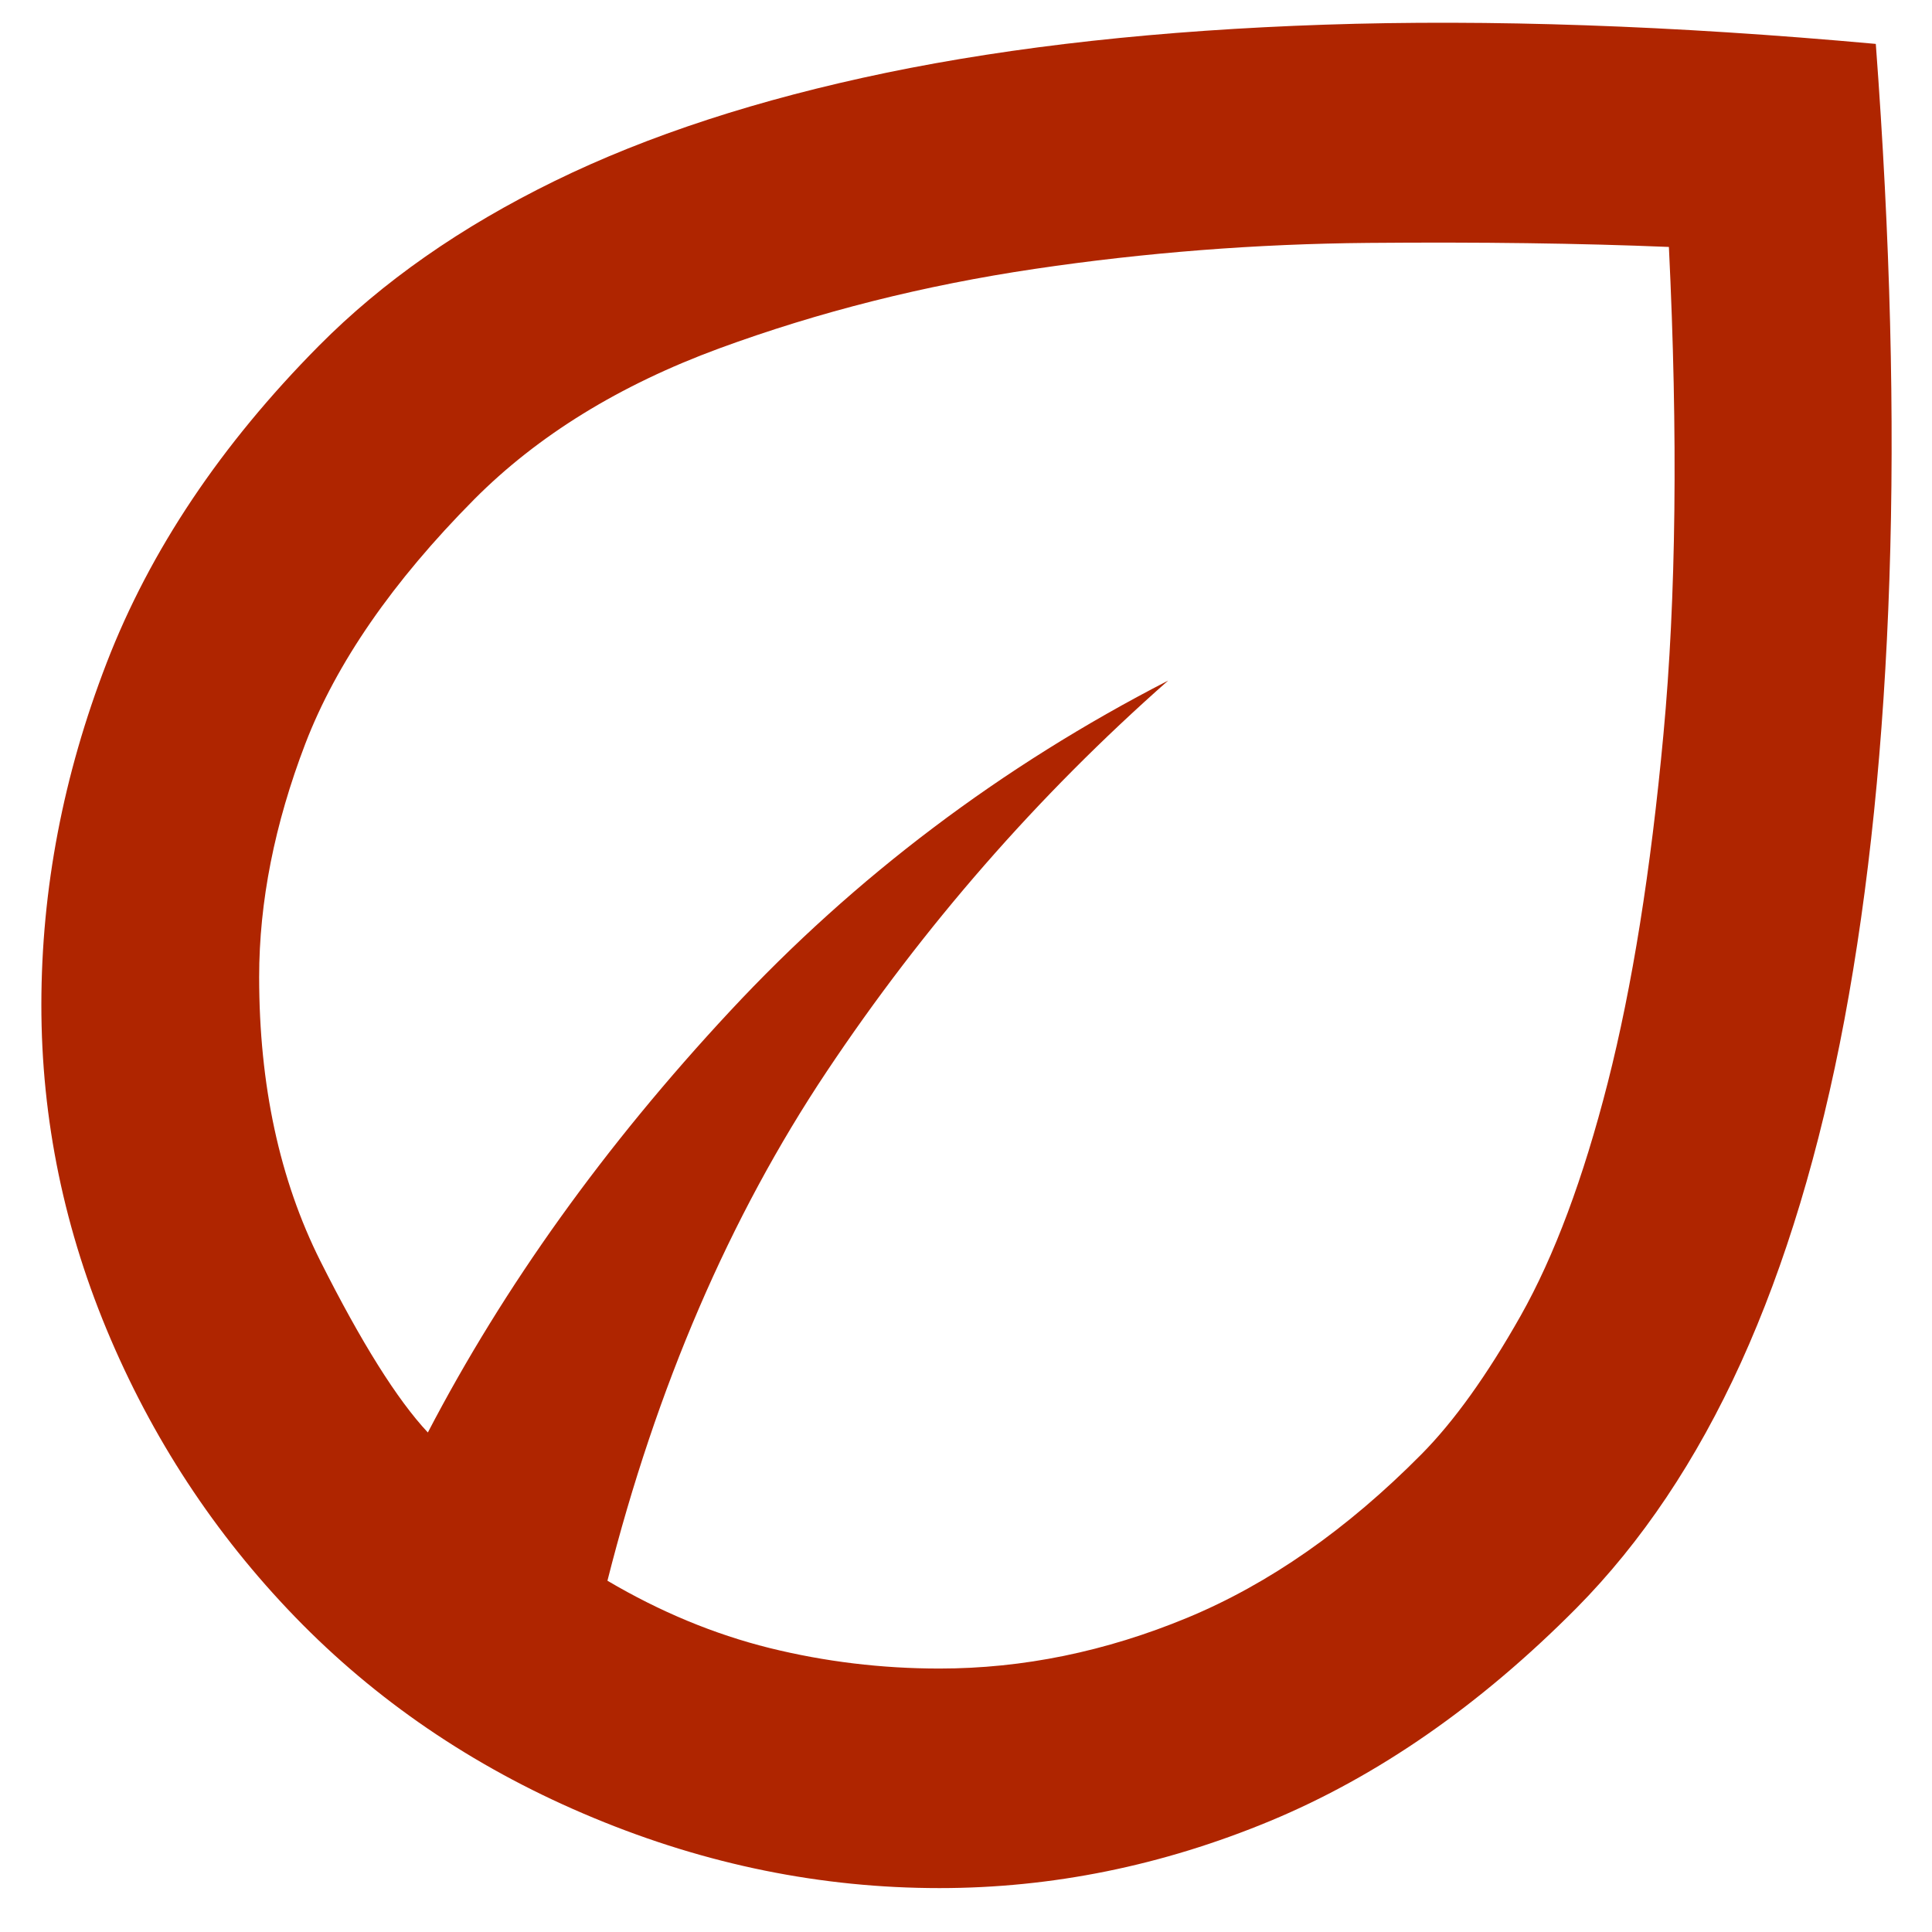 <svg width="22" height="22" viewBox="0 0 22 22" fill="none" xmlns="http://www.w3.org/2000/svg">
<path d="M3.446 18.5C2.517 17.562 1.788 16.479 1.261 15.25C0.734 14.021 0.47 12.75 0.471 11.437C0.472 10.125 0.72 8.828 1.215 7.547C1.71 6.266 2.516 5.063 3.632 3.937C4.355 3.208 5.249 2.583 6.314 2.062C7.378 1.541 8.639 1.13 10.095 0.828C11.551 0.527 13.214 0.344 15.084 0.281C16.955 0.218 19.046 0.29 21.36 0.5C21.525 2.708 21.577 4.739 21.515 6.593C21.453 8.448 21.282 10.12 21.003 11.61C20.723 13.1 20.331 14.401 19.825 15.515C19.319 16.628 18.694 17.561 17.951 18.312C16.855 19.416 15.694 20.224 14.465 20.735C13.236 21.245 11.98 21.5 10.698 21.5C9.355 21.5 8.044 21.234 6.763 20.702C5.482 20.171 4.376 19.436 3.446 18.5ZM6.917 18C7.517 18.354 8.132 18.609 8.762 18.766C9.393 18.922 10.038 19 10.698 19C11.649 19 12.589 18.807 13.519 18.422C14.448 18.037 15.337 17.417 16.184 16.562C16.556 16.187 16.933 15.661 17.316 14.983C17.698 14.306 18.029 13.421 18.308 12.328C18.586 11.236 18.798 9.913 18.942 8.36C19.087 6.806 19.108 4.957 19.004 2.812C17.992 2.77 16.851 2.755 15.58 2.766C14.31 2.777 13.044 2.875 11.783 3.062C10.522 3.249 9.324 3.551 8.188 3.968C7.053 4.386 6.123 4.959 5.399 5.687C4.469 6.625 3.829 7.552 3.477 8.468C3.126 9.385 2.951 10.271 2.951 11.125C2.951 12.354 3.183 13.432 3.648 14.36C4.114 15.287 4.522 15.938 4.872 16.312C5.74 14.646 6.886 13.046 8.312 11.515C9.738 9.983 11.401 8.728 13.302 7.75C11.814 9.062 10.518 10.547 9.413 12.203C8.308 13.86 7.476 15.792 6.917 18Z" fill="#AF2500"/>
</svg>
